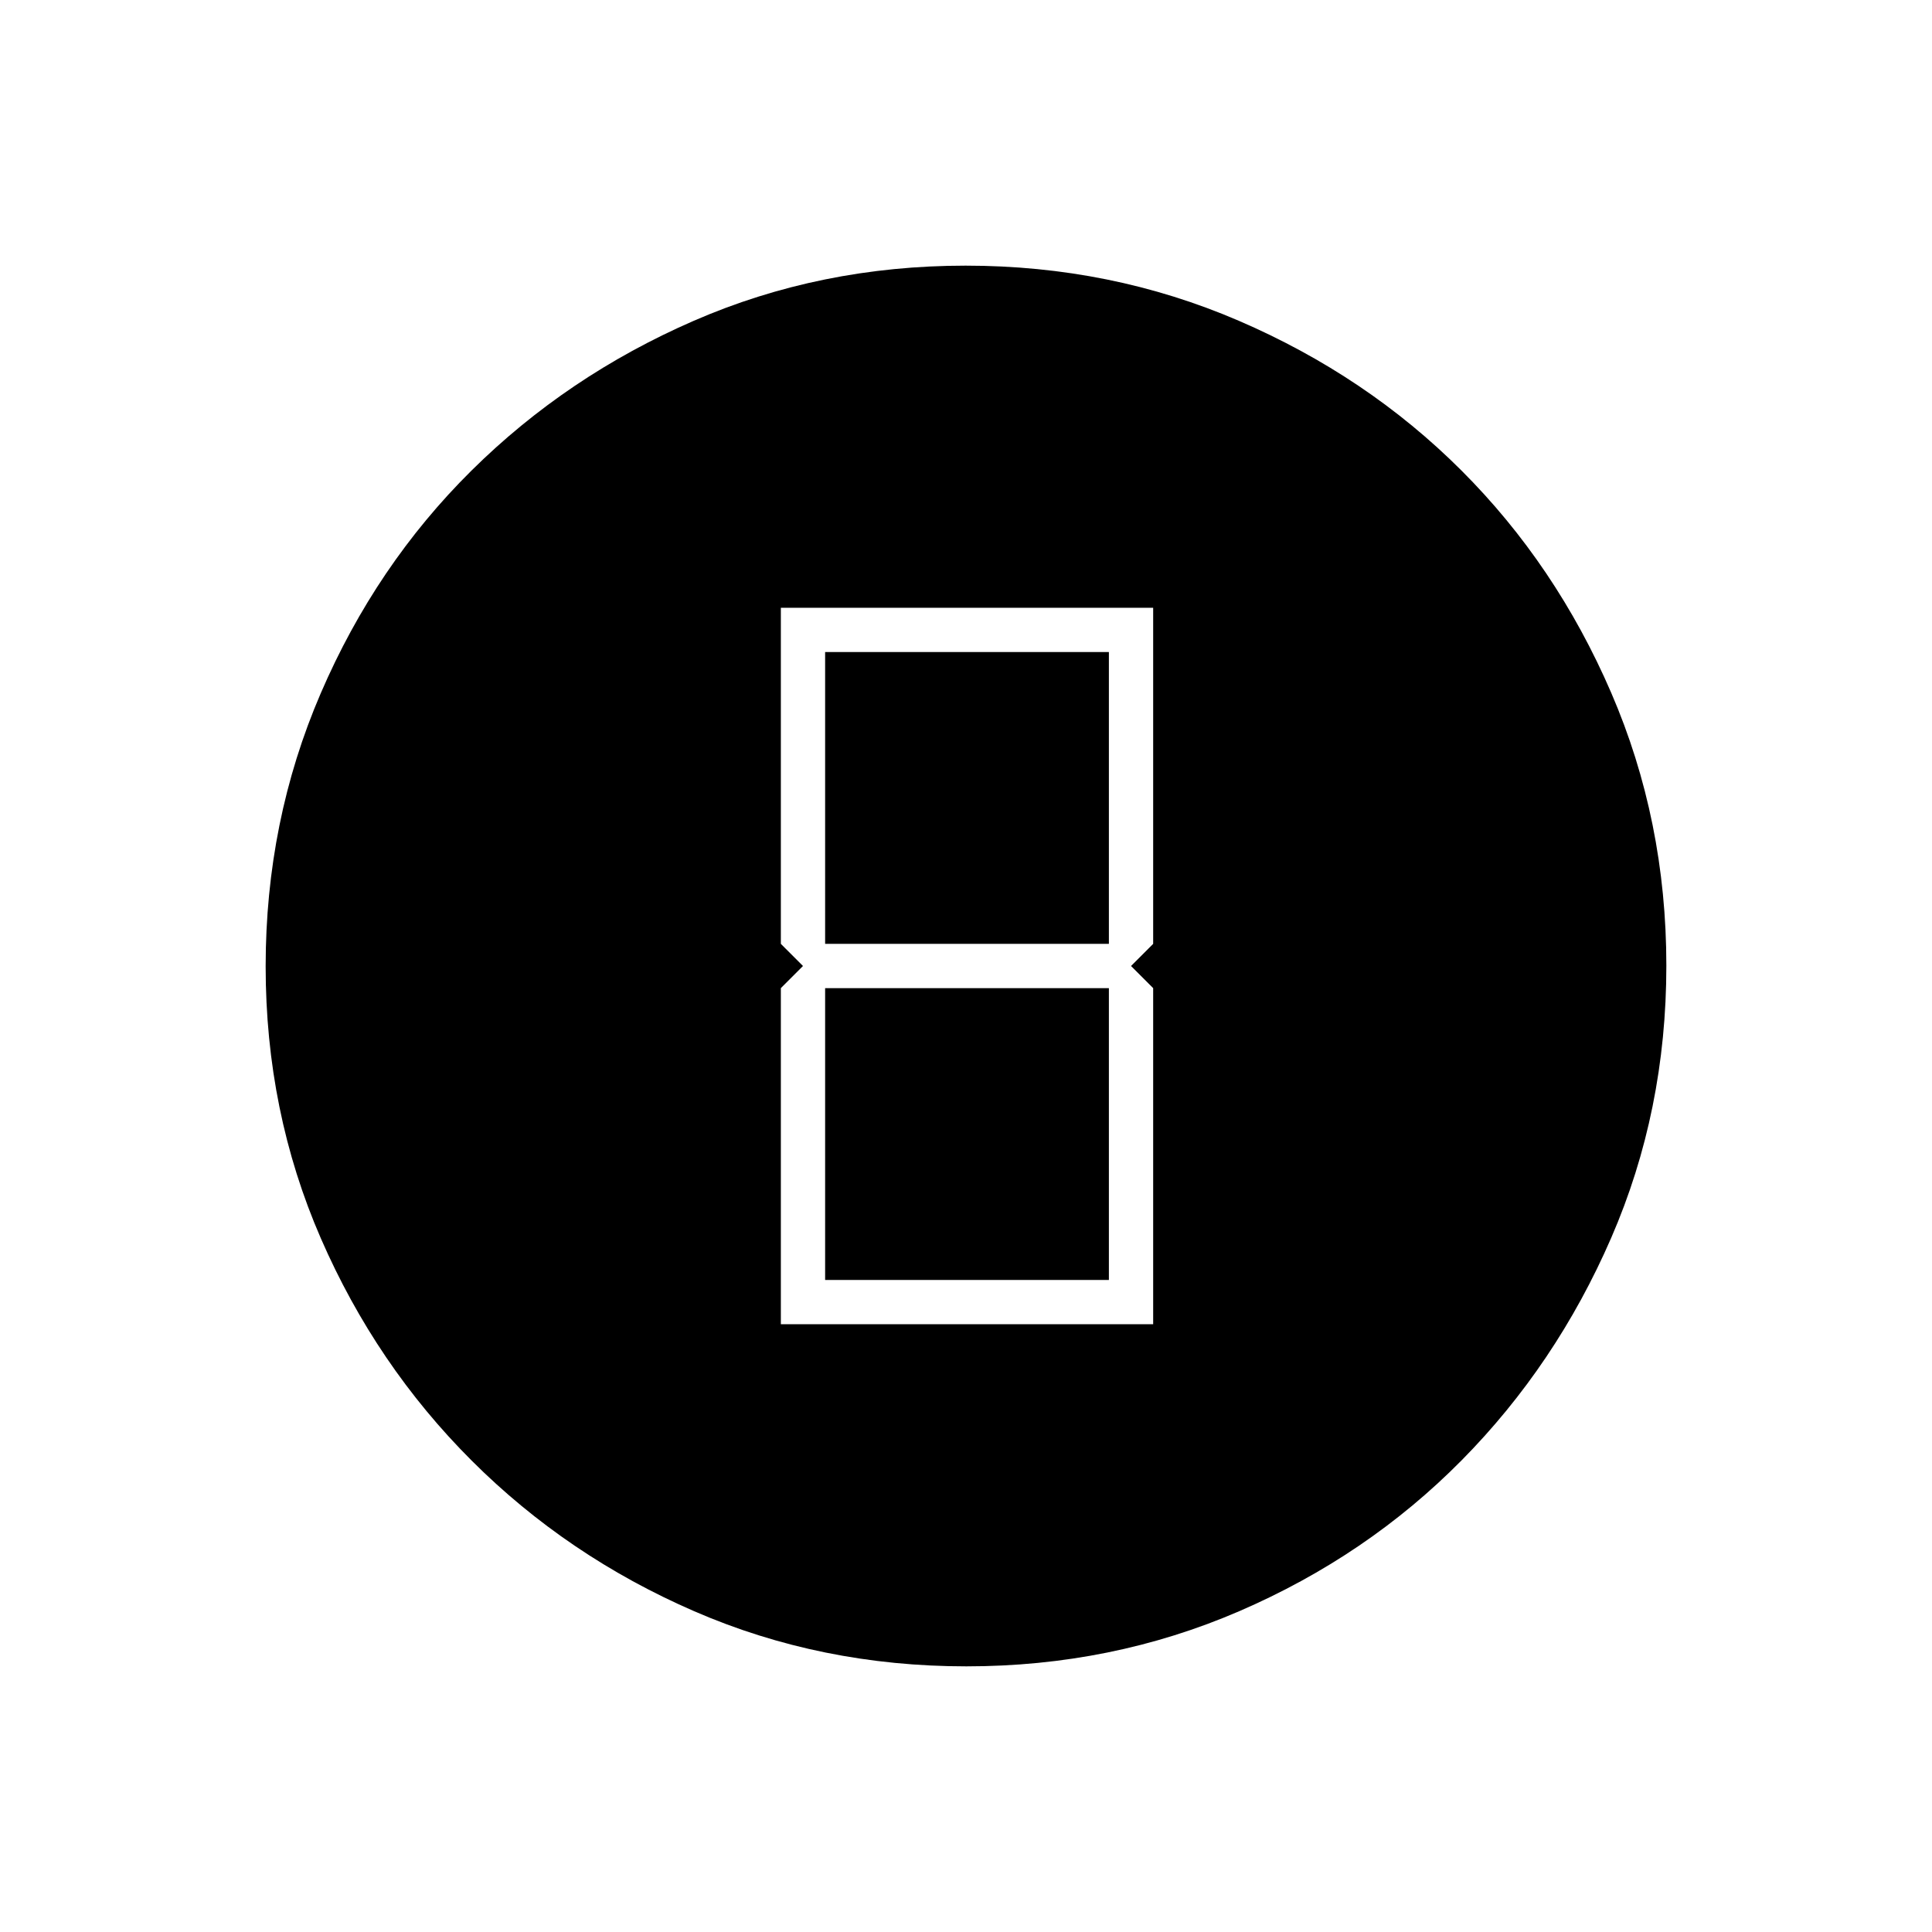 <svg xmlns="http://www.w3.org/2000/svg" height="48" viewBox="0 96 960 960" width="48"><path d="M480.174 924Q408 924 344.942 896.609q-63.059-27.392-110.575-74.848-47.515-47.457-74.941-110.435Q132 648.348 132 576.174q0-72.174 27.391-135.732 27.392-63.559 74.848-110.574 47.457-47.016 110.435-74.442Q407.652 228 479.826 228q72.174 0 135.732 27.391 63.559 27.392 110.574 74.348 47.016 46.957 74.442 110.435Q828 503.652 828 575.826q0 72.174-27.391 135.232-27.392 63.059-74.348 110.575-46.957 47.515-110.435 74.941Q552.348 924 480.174 924ZM388 754h185V587l-11-11 11-11V398H388v167l11 11-11 11v167Zm22-189V420h141v145H410Zm0 167V587h141v145H410Z"/></svg>